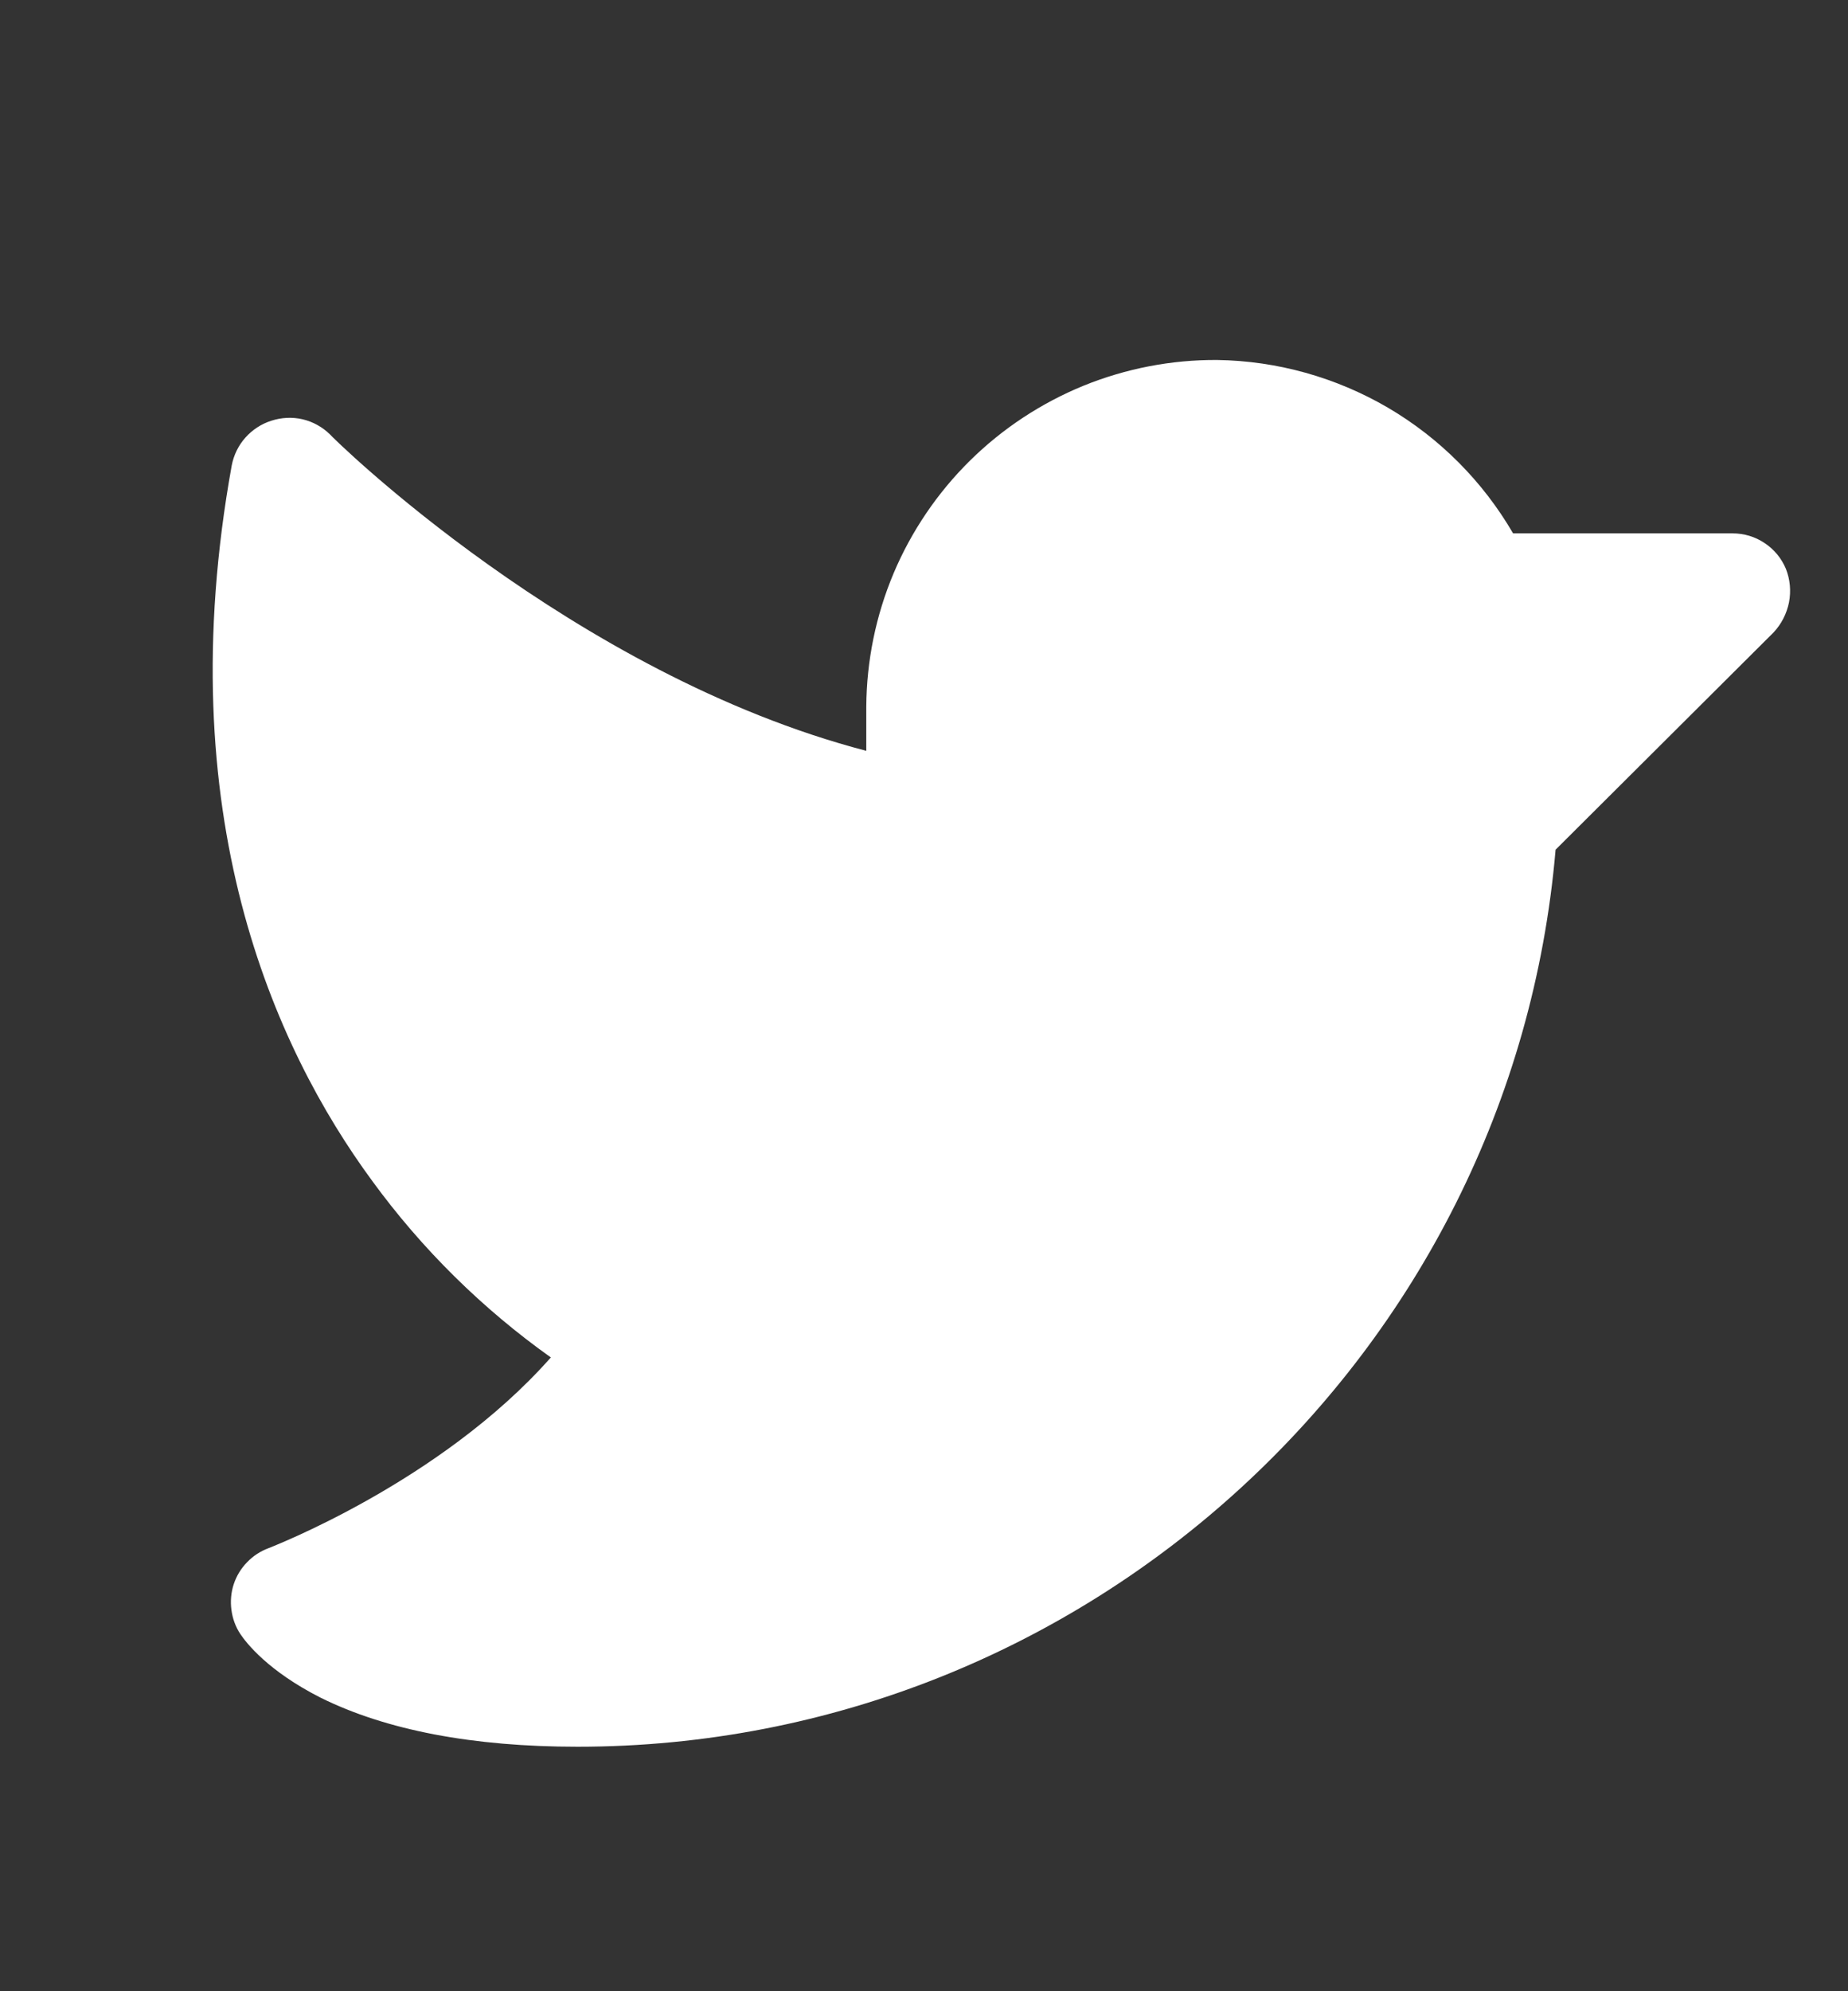 <svg width="13" height="14" viewBox="0 0 13 14" fill="none" xmlns="http://www.w3.org/2000/svg">
<rect x="0" y="0" width="13" height="14" fill="#333333" stroke="none"/>
<path d="M12.477 4.446L10.943 5.974C10.639 9.524 7.643 12.281 4.063 12.281C3.326 12.281 2.717 12.165 2.255 11.936C1.884 11.748 1.732 11.55 1.691 11.489C1.657 11.438 1.636 11.38 1.628 11.319C1.62 11.259 1.625 11.197 1.644 11.139C1.663 11.081 1.695 11.028 1.738 10.984C1.78 10.94 1.832 10.906 1.889 10.885C1.899 10.88 3.098 10.423 3.875 9.544C3.393 9.201 2.969 8.783 2.62 8.305C1.925 7.361 1.188 5.72 1.63 3.273C1.644 3.2 1.677 3.132 1.726 3.077C1.776 3.021 1.839 2.98 1.909 2.958C1.98 2.935 2.056 2.931 2.129 2.948C2.201 2.965 2.268 3.002 2.321 3.054C2.336 3.075 4.027 4.74 6.094 5.279V4.969C6.096 4.647 6.161 4.328 6.286 4.031C6.411 3.735 6.594 3.465 6.823 3.239C7.052 3.013 7.324 2.834 7.622 2.712C7.92 2.591 8.24 2.529 8.562 2.531C8.984 2.537 9.398 2.653 9.763 2.866C10.128 3.08 10.431 3.384 10.644 3.75H12.188C12.268 3.75 12.346 3.773 12.413 3.818C12.48 3.862 12.532 3.925 12.563 3.999C12.593 4.074 12.6 4.156 12.585 4.235C12.569 4.314 12.532 4.387 12.477 4.446Z" fill="white"/>
</svg>
